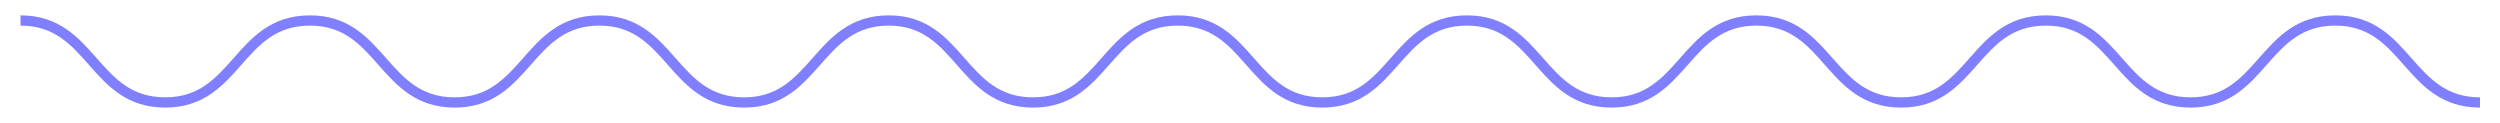 <?xml version="1.0" encoding="utf-8"?>
<!-- Generator: Adobe Illustrator 21.0.0, SVG Export Plug-In . SVG Version: 6.00 Build 0)  -->
<svg version="1.1" id="Layer_1" xmlns="http://www.w3.org/2000/svg" xmlns:xlink="http://www.w3.org/1999/xlink" x="0px" y="0px"
	 viewBox="0 0 976 48" style="enable-background:new 0 0 976 48;" xml:space="preserve">
<style type="text/css">
	.st0{opacity:0.5;fill:none;stroke:#0000FF;stroke-width:4;stroke-miterlimit:10;}
</style>
<path class="st0" d="M8,8c28.2,0,28.2,32,56.5,32c28.2,0,28.2-32,56.5-32c28.2,0,28.2,32,56.5,32c28.2,0,28.2-32,56.5-32
	c28.2,0,28.2,32,56.5,32c28.2,0,28.2-32,56.5-32C375,8,375,40,403.3,40c28.2,0,28.2-32,56.5-32C488,8,488,40,516.2,40
	c28.2,0,28.2-32,56.5-32c28.2,0,28.2,32,56.5,32c28.2,0,28.2-32,56.5-32c28.2,0,28.2,32,56.5,32c28.2,0,28.2-32,56.5-32
	c28.2,0,28.2,32,56.5,32c28.2,0,28.2-32,56.5-32c28.2,0,28.2,32,56.5,32"/>
</svg>
